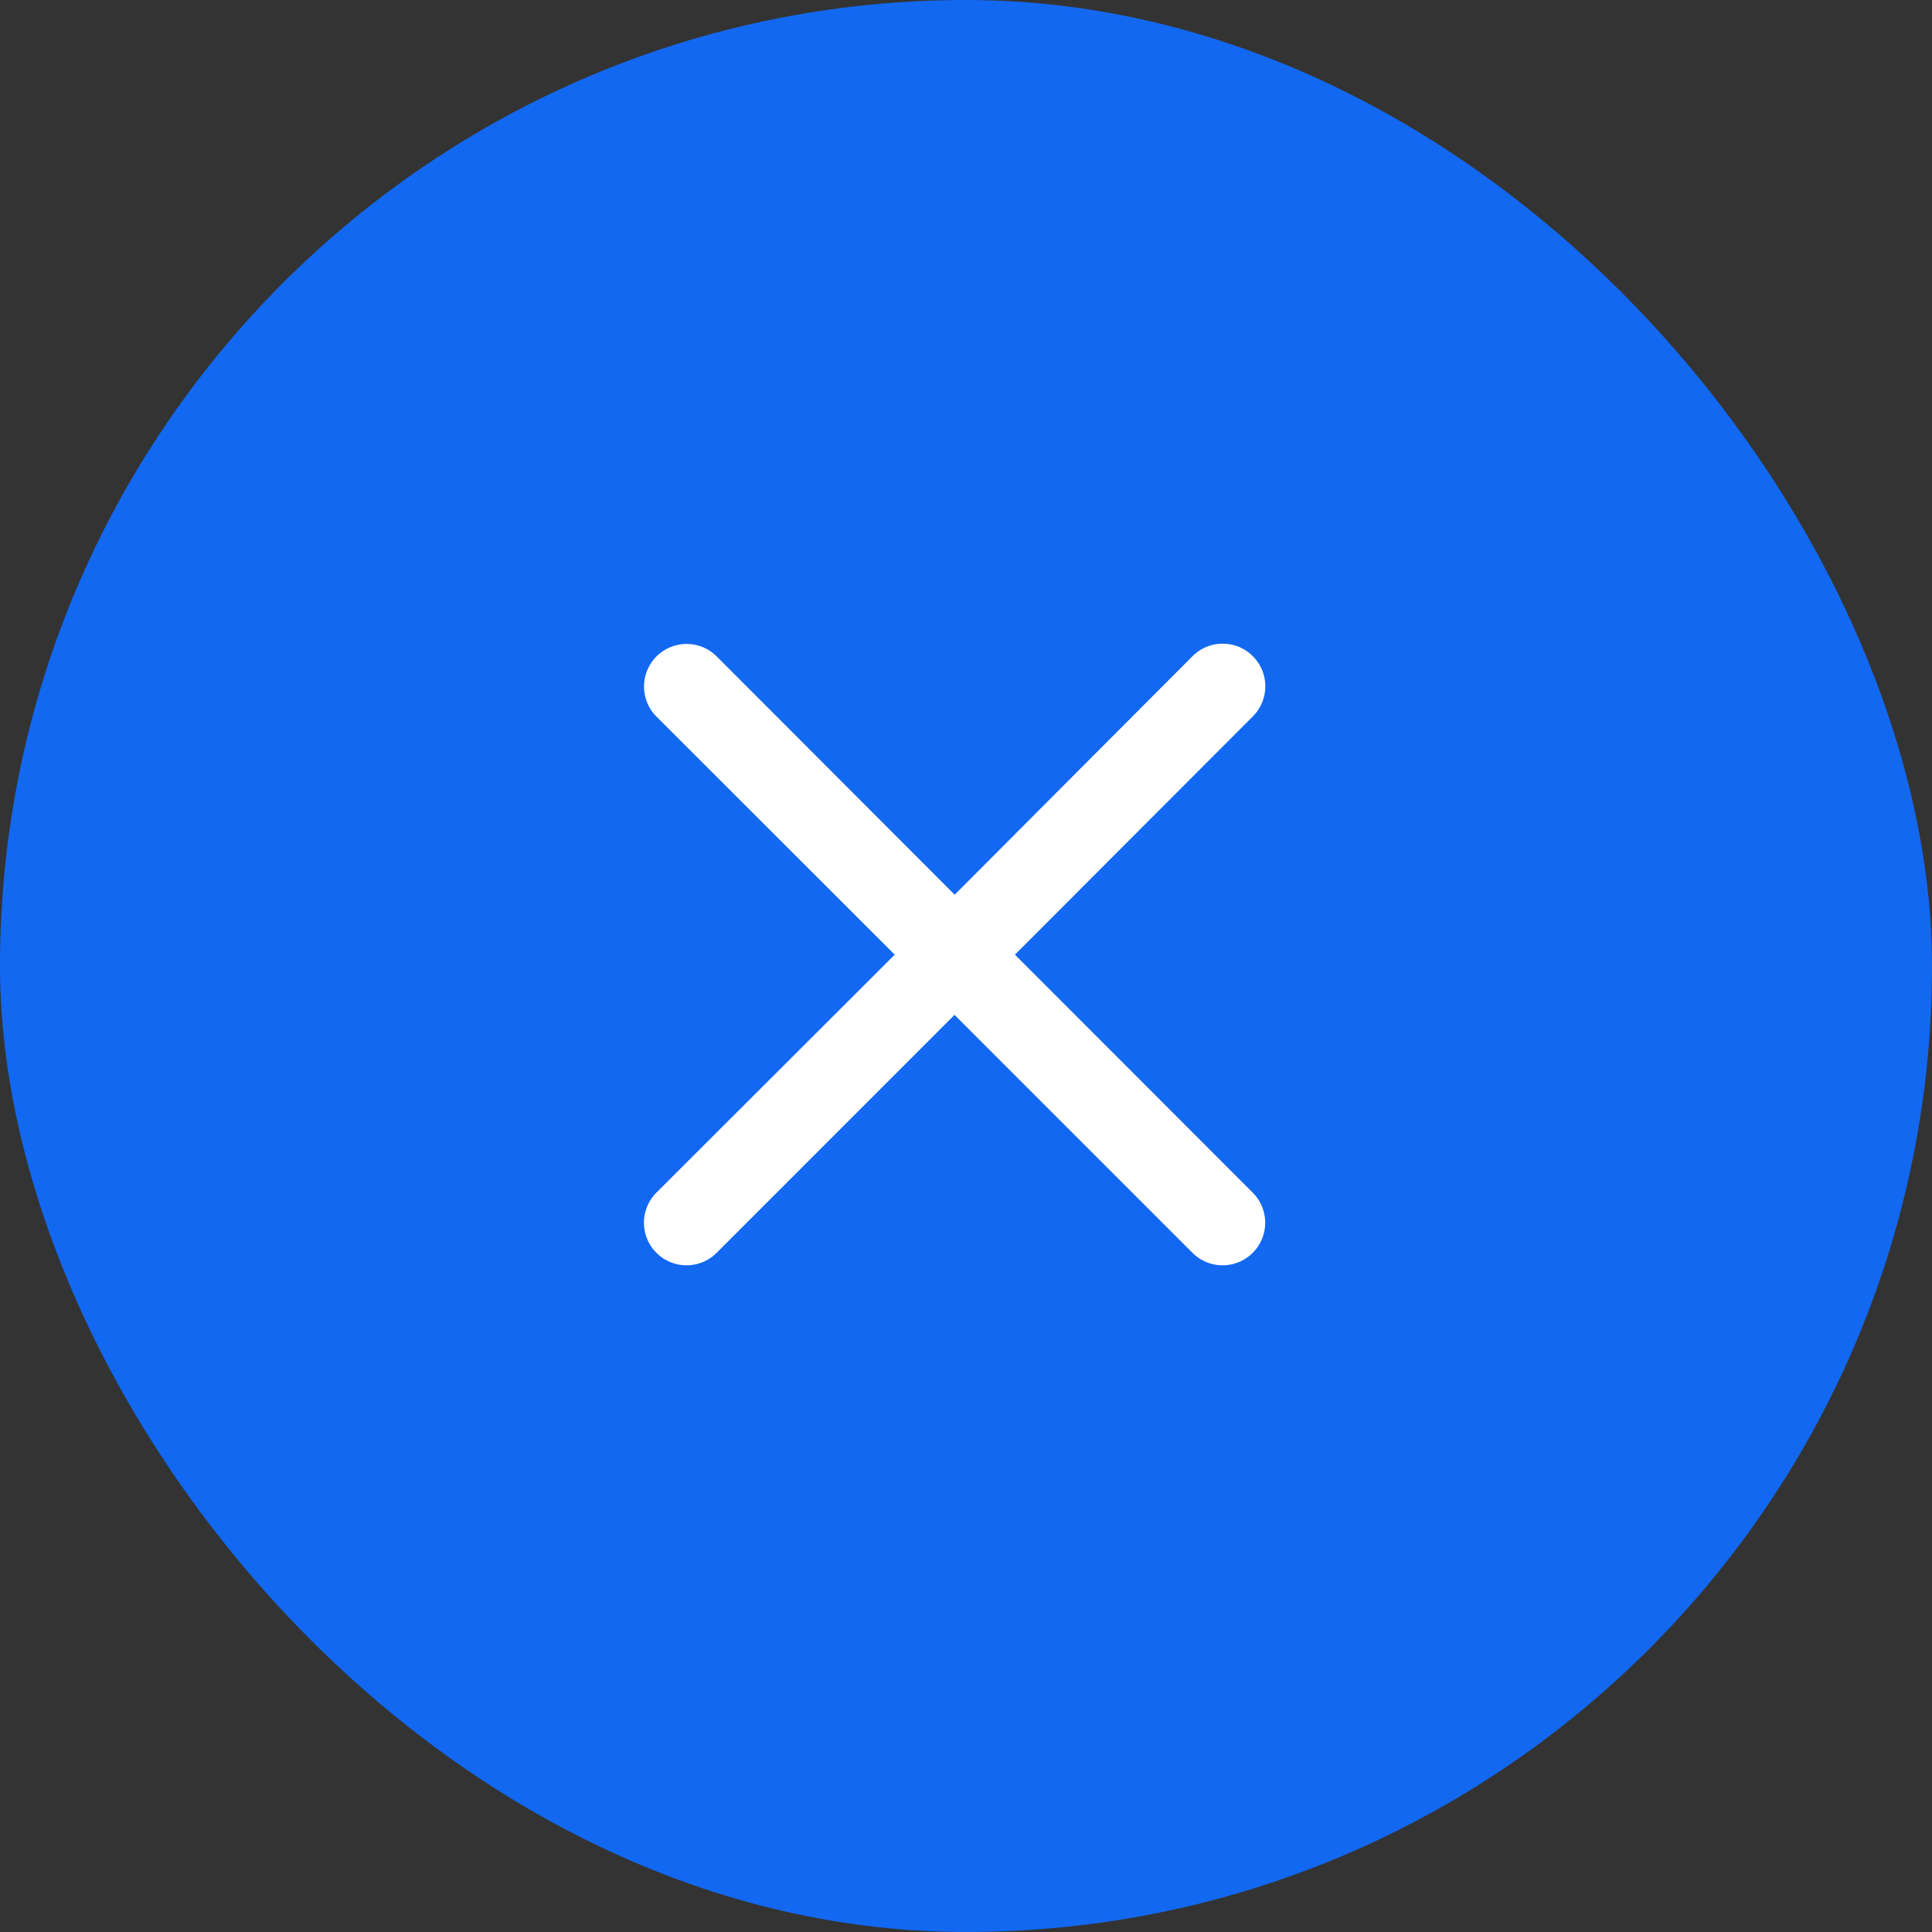 <svg viewBox="0 0 30 30" height="30" width="30" xmlns="http://www.w3.org/2000/svg">
  <rect x="0" y="0" width="30" height="30" fill="#333333" stroke="none"/>
  <g transform="translate(-1286 -50)" data-sanitized-data-name="Group 205536" data-name="Group 205536" id="Group_205536">
    <rect fill="#1268f1" transform="translate(1286 50)" rx="15" height="30" width="30" data-sanitized-data-name="Rectangle 187207" data-name="Rectangle 187207" id="Rectangle_187207"></rect>
    <path fill-rule="evenodd" fill="#fff" transform="translate(1291.293 55.293)" d="M4.9,13.226a.661.661,0,0,0,.935.935l3.694-3.695,3.695,3.695a.661.661,0,1,0,.935-.935L10.467,9.531l3.694-3.7a.661.661,0,0,0-.936-.935L9.531,8.6,5.836,4.9a.661.661,0,0,0-.935.935L8.6,9.531Z" data-sanitized-data-name="close (1)" data-name="close (1)" id="close_1_"></path>
  </g>
</svg>
